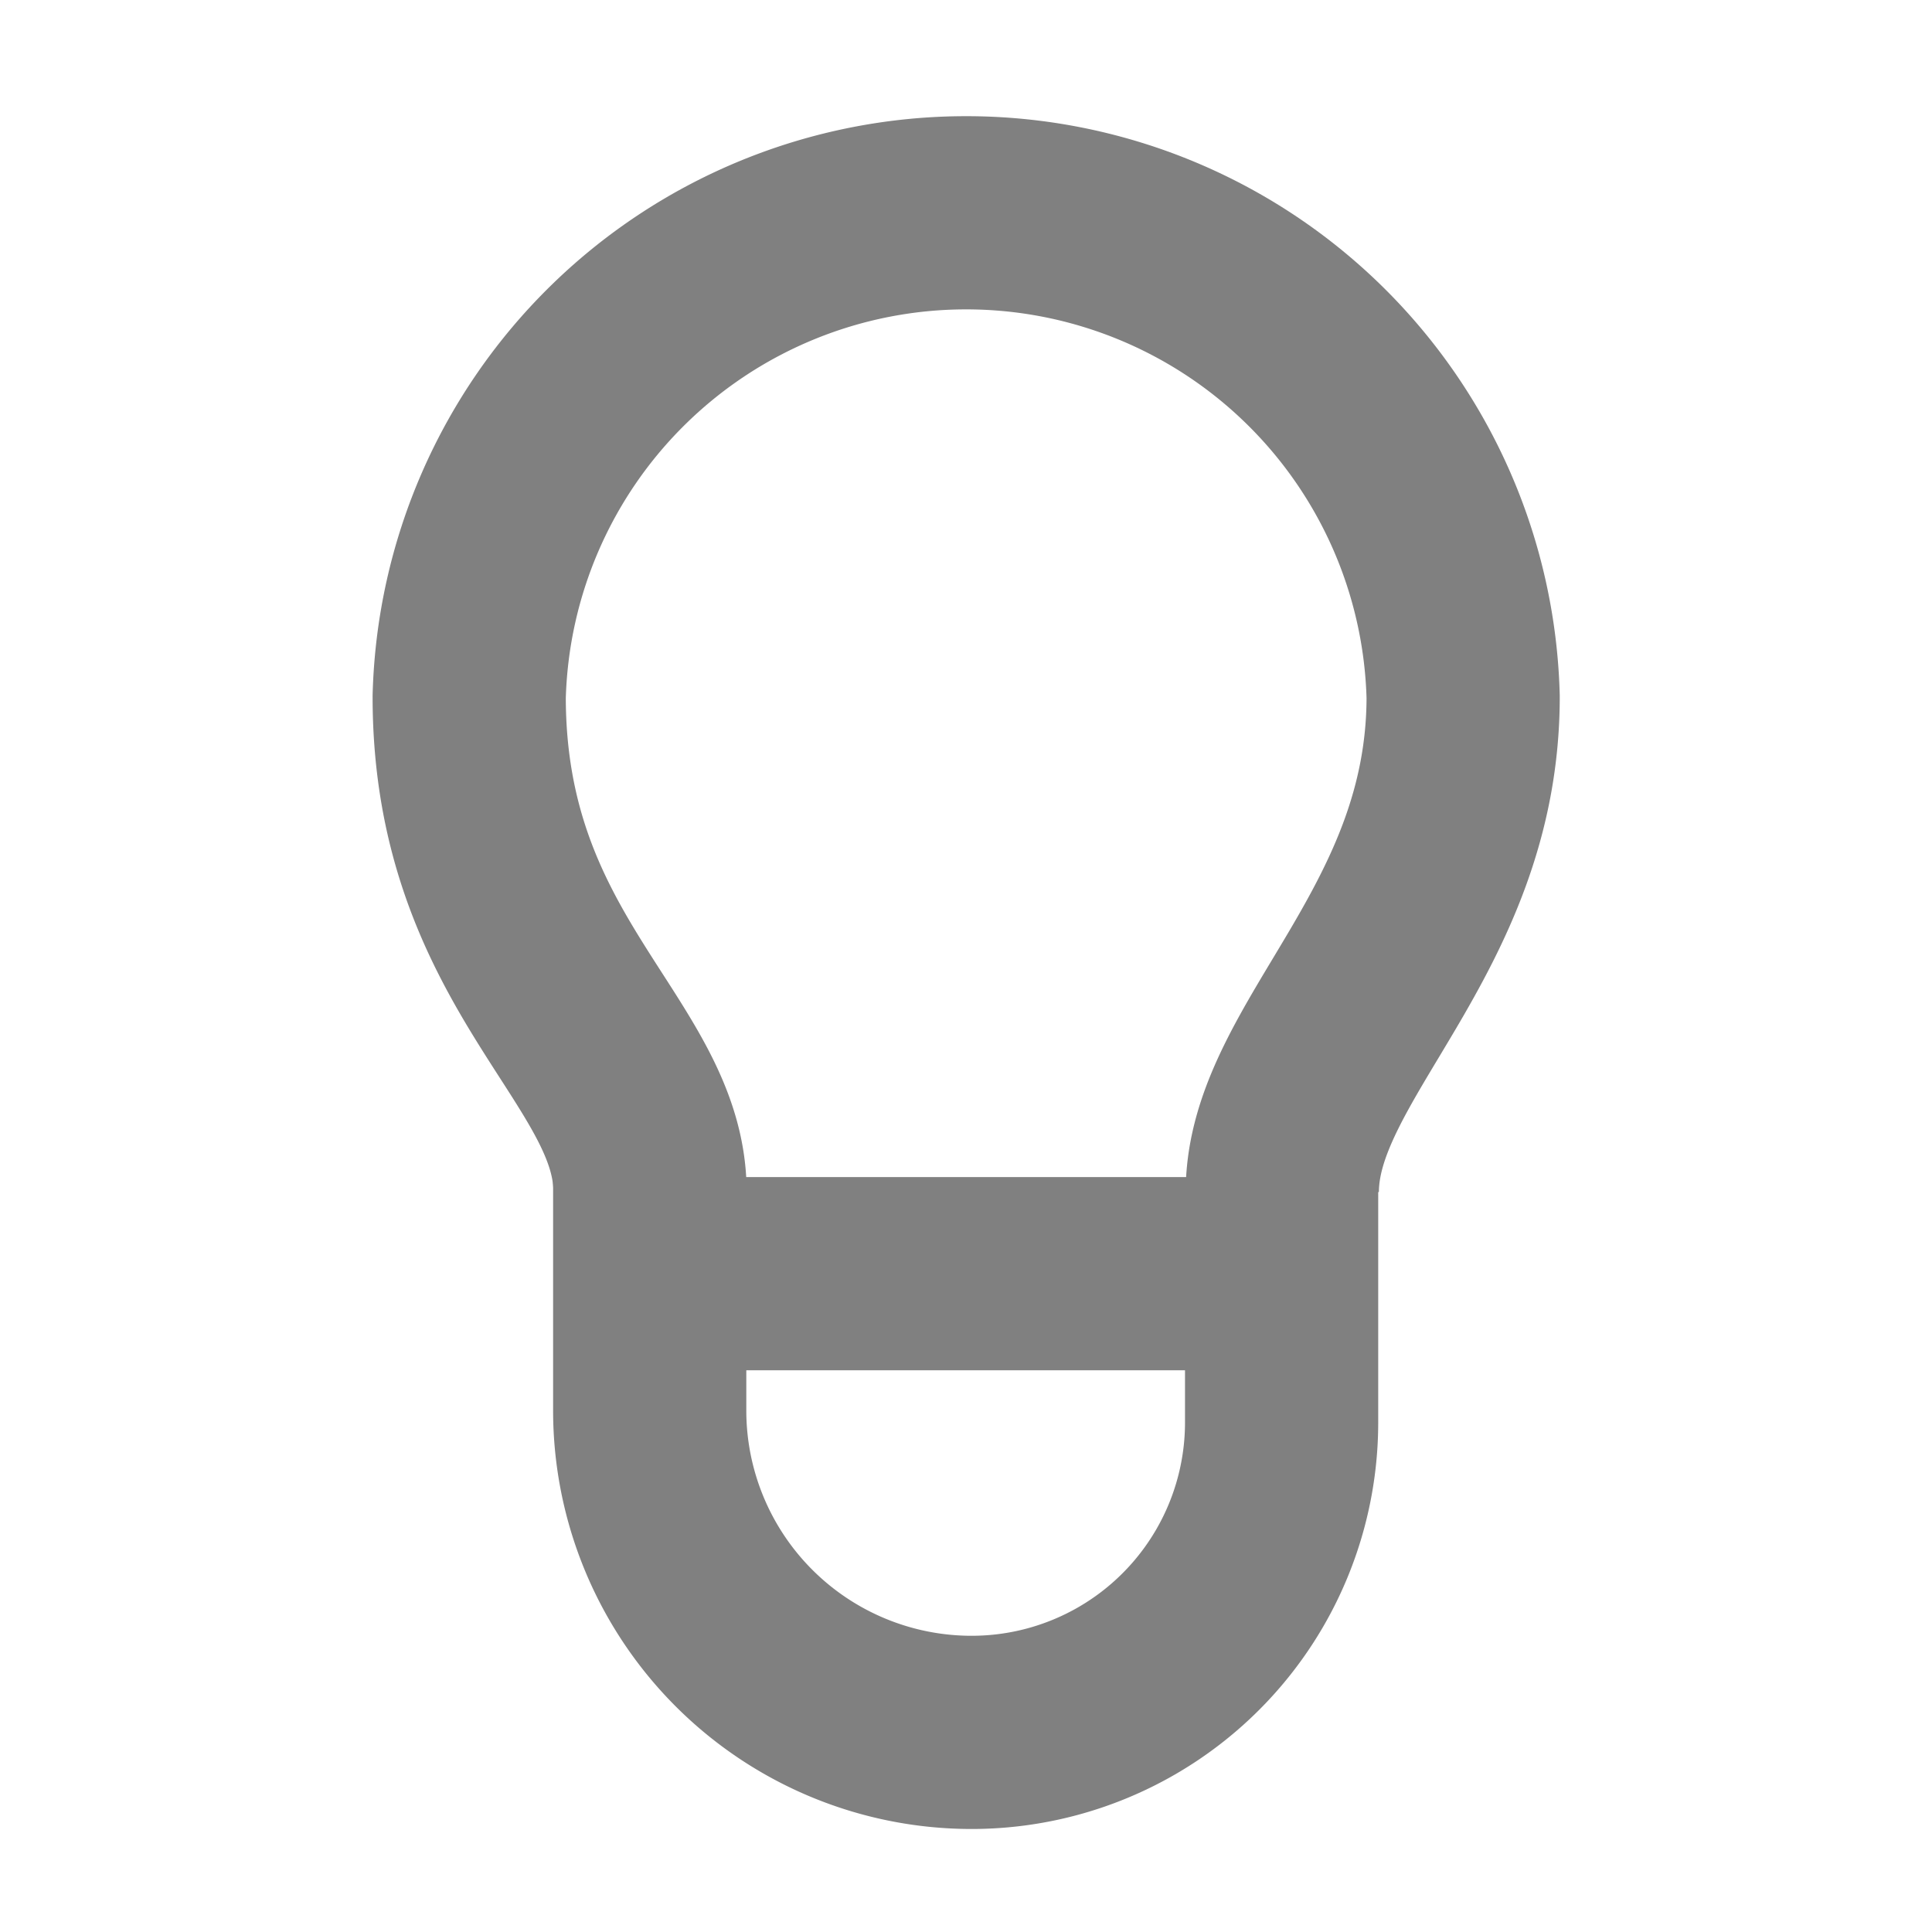 <svg xmlns="http://www.w3.org/2000/svg" viewBox="0 0 280 280"><defs><style>.a,.b{fill:none;stroke:gray;stroke-miterlimit:10;stroke-width:28px;}.b{stroke-linecap:round;}</style></defs><title>Lightbulb-Grey-50</title><path class="a" d="M185.84,172.76c0-20.44,26.21-37.73,26.21-71.78A72.05,72.05,0,0,0,68,101c0,38.74,26.21,51.34,26.21,71.78"/><path class="b" d="M94.16,184.59h91.58a0,0,0,0,1,0,0v21.56a44.92,44.92,0,0,1-44.92,44.92h0a46.66,46.66,0,0,1-46.66-46.66V184.59a0,0,0,0,1,0,0Z"/></svg>